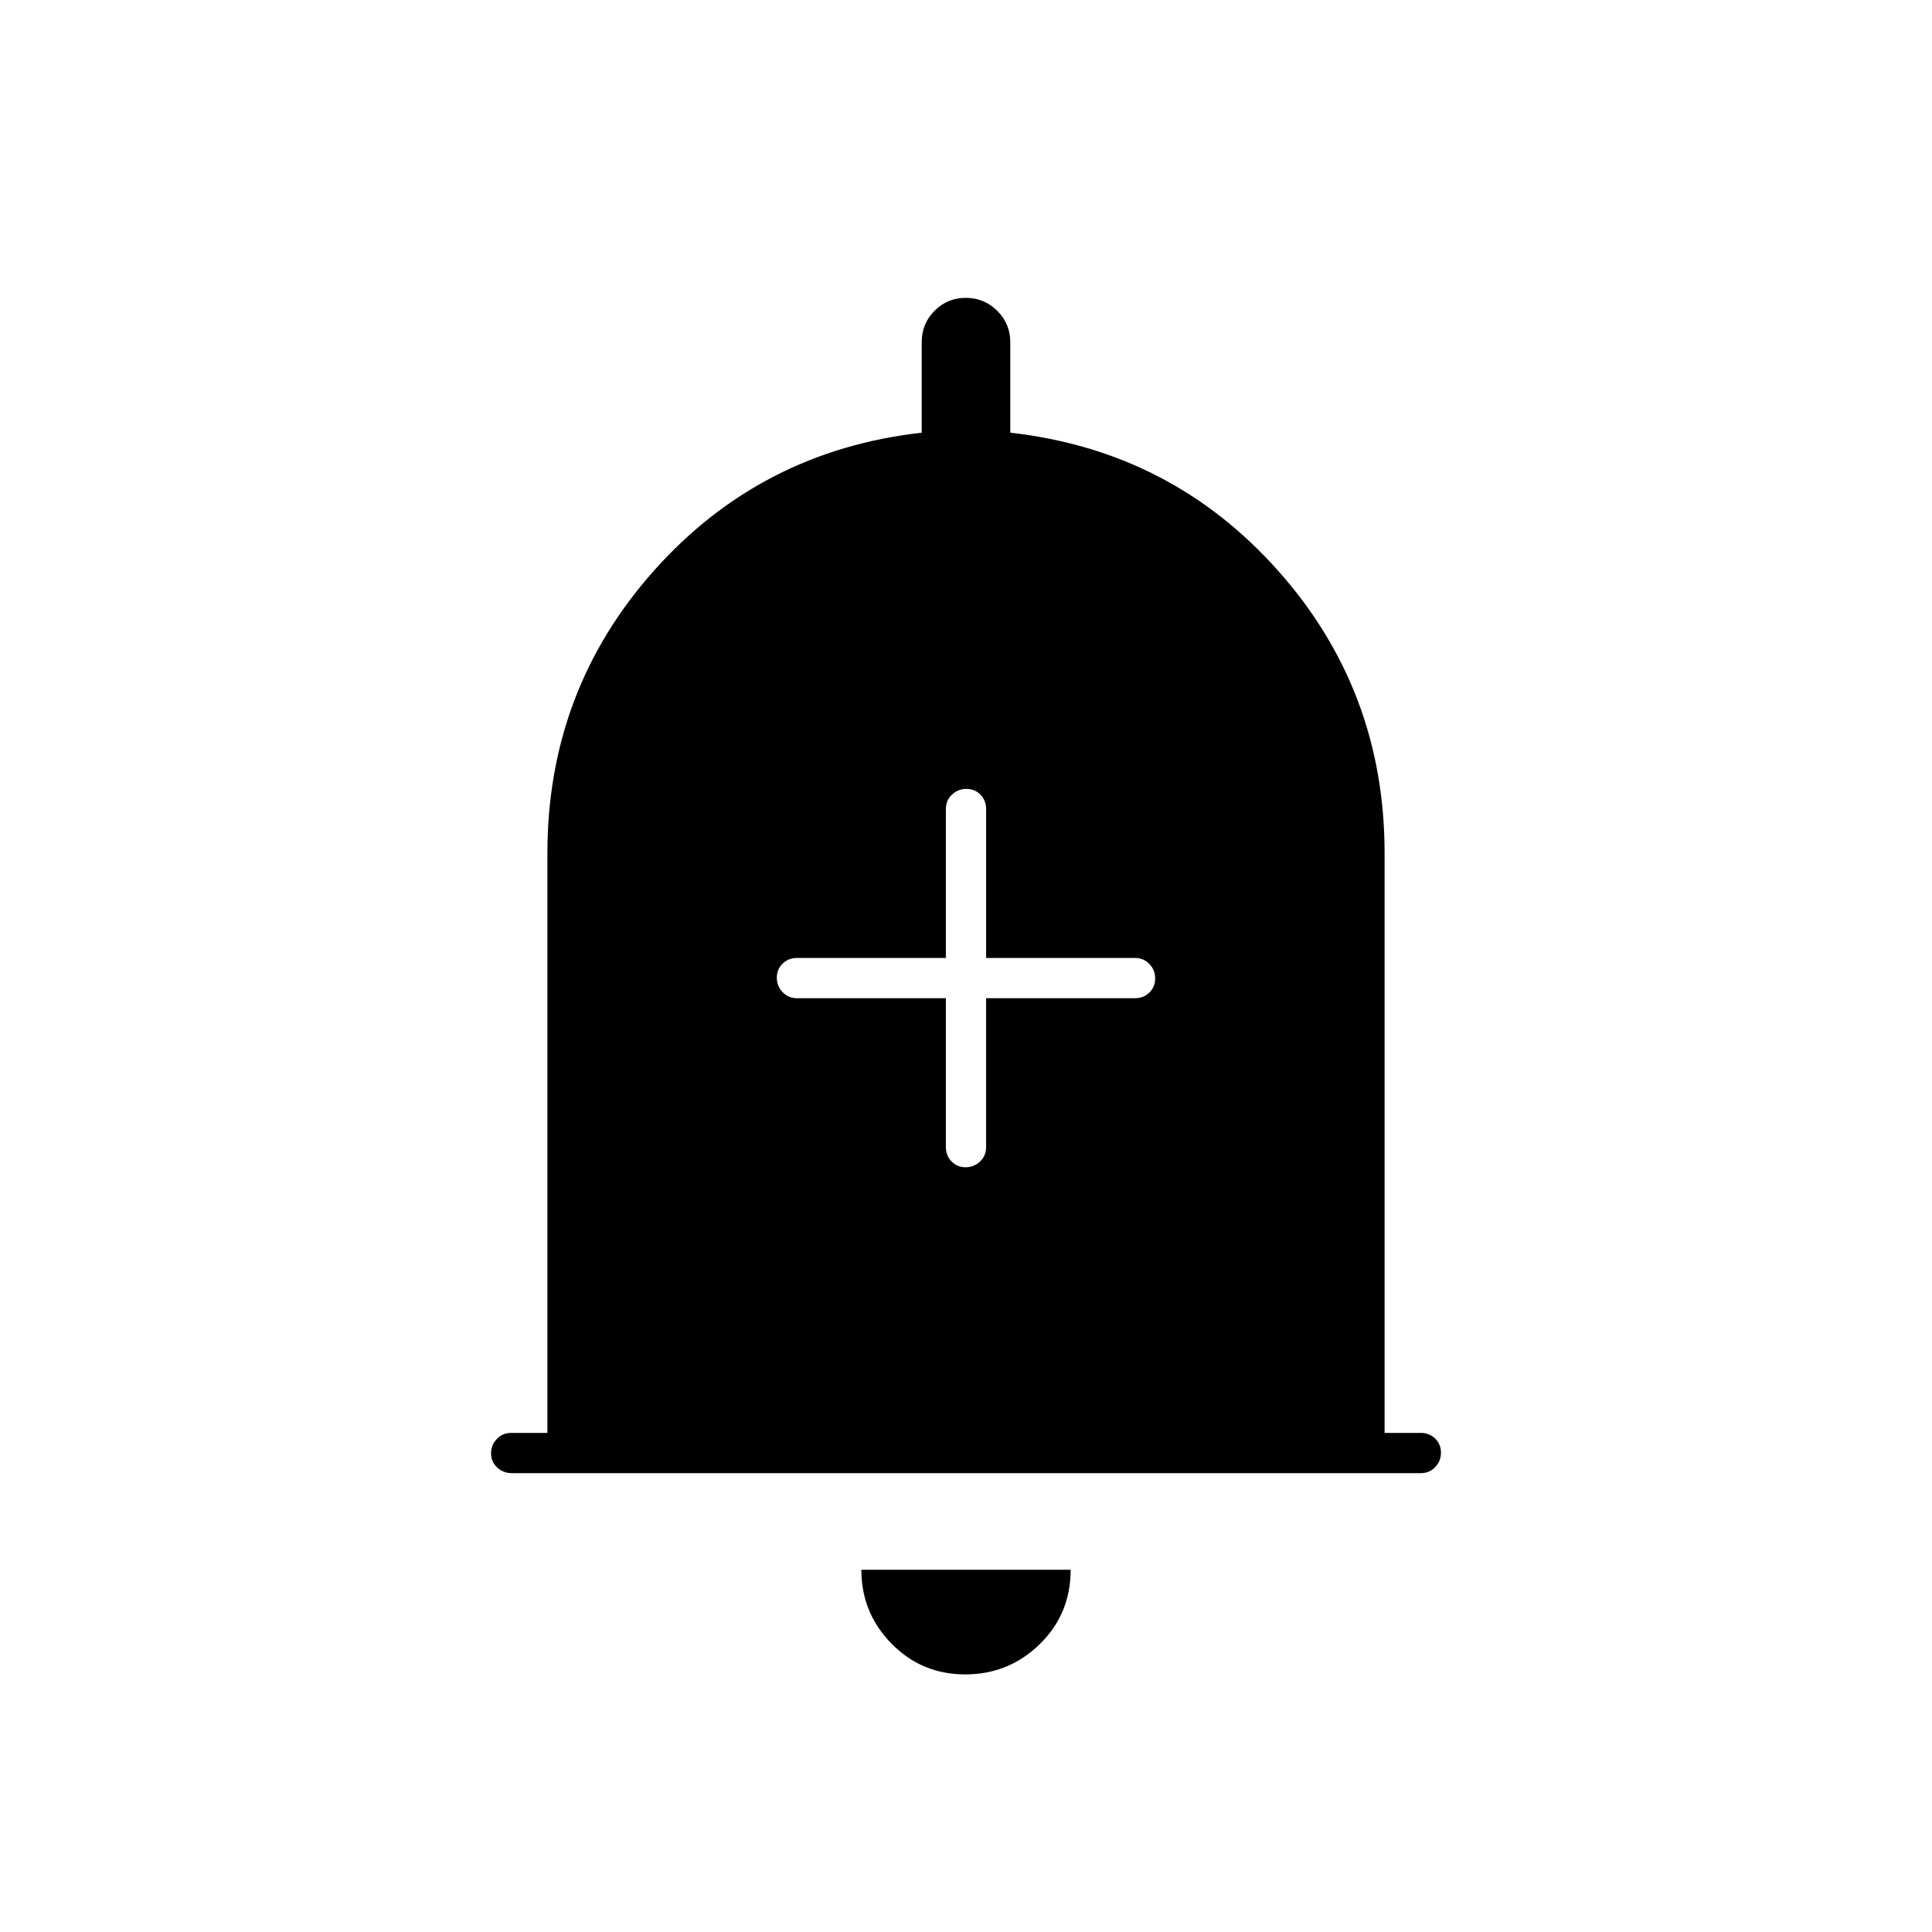 <svg xmlns="http://www.w3.org/2000/svg" height="20" viewBox="0 -960 960 960" width="20"><path d="M254.292-228q-4.242 0-7.267-2.825-3.025-2.824-3.025-7 0-4.175 2.875-7.175t7.125-3h18v-288q0-81 53-140.5T458-745v-45q0-9.167 6.382-15.583 6.383-6.417 15.5-6.417 9.118 0 15.618 6.417Q502-799.167 502-790v45q80 9 133 68.5T688-536v288h18q4.25 0 7.125 2.825 2.875 2.824 2.875 7 0 4.175-2.869 7.175-2.87 3-7.112 3H254.292Zm225.319 100Q458-128 443-143.275 428-158.55 428-180h104q0 22-15.389 37-15.39 15-37 15ZM470-464v74q0 4.25 2.825 7.125 2.824 2.875 7 2.875 4.175 0 7.175-2.875t3-7.125v-74h74q4.25 0 7.125-2.825 2.875-2.824 2.875-7 0-4.175-2.875-7.175T564-484h-74v-74q0-4.25-2.825-7.125-2.824-2.875-7-2.875-4.175 0-7.175 2.875T470-558v74h-74q-4.25 0-7.125 2.825-2.875 2.824-2.875 7 0 4.175 2.875 7.175t7.125 3h74Z"/></svg>